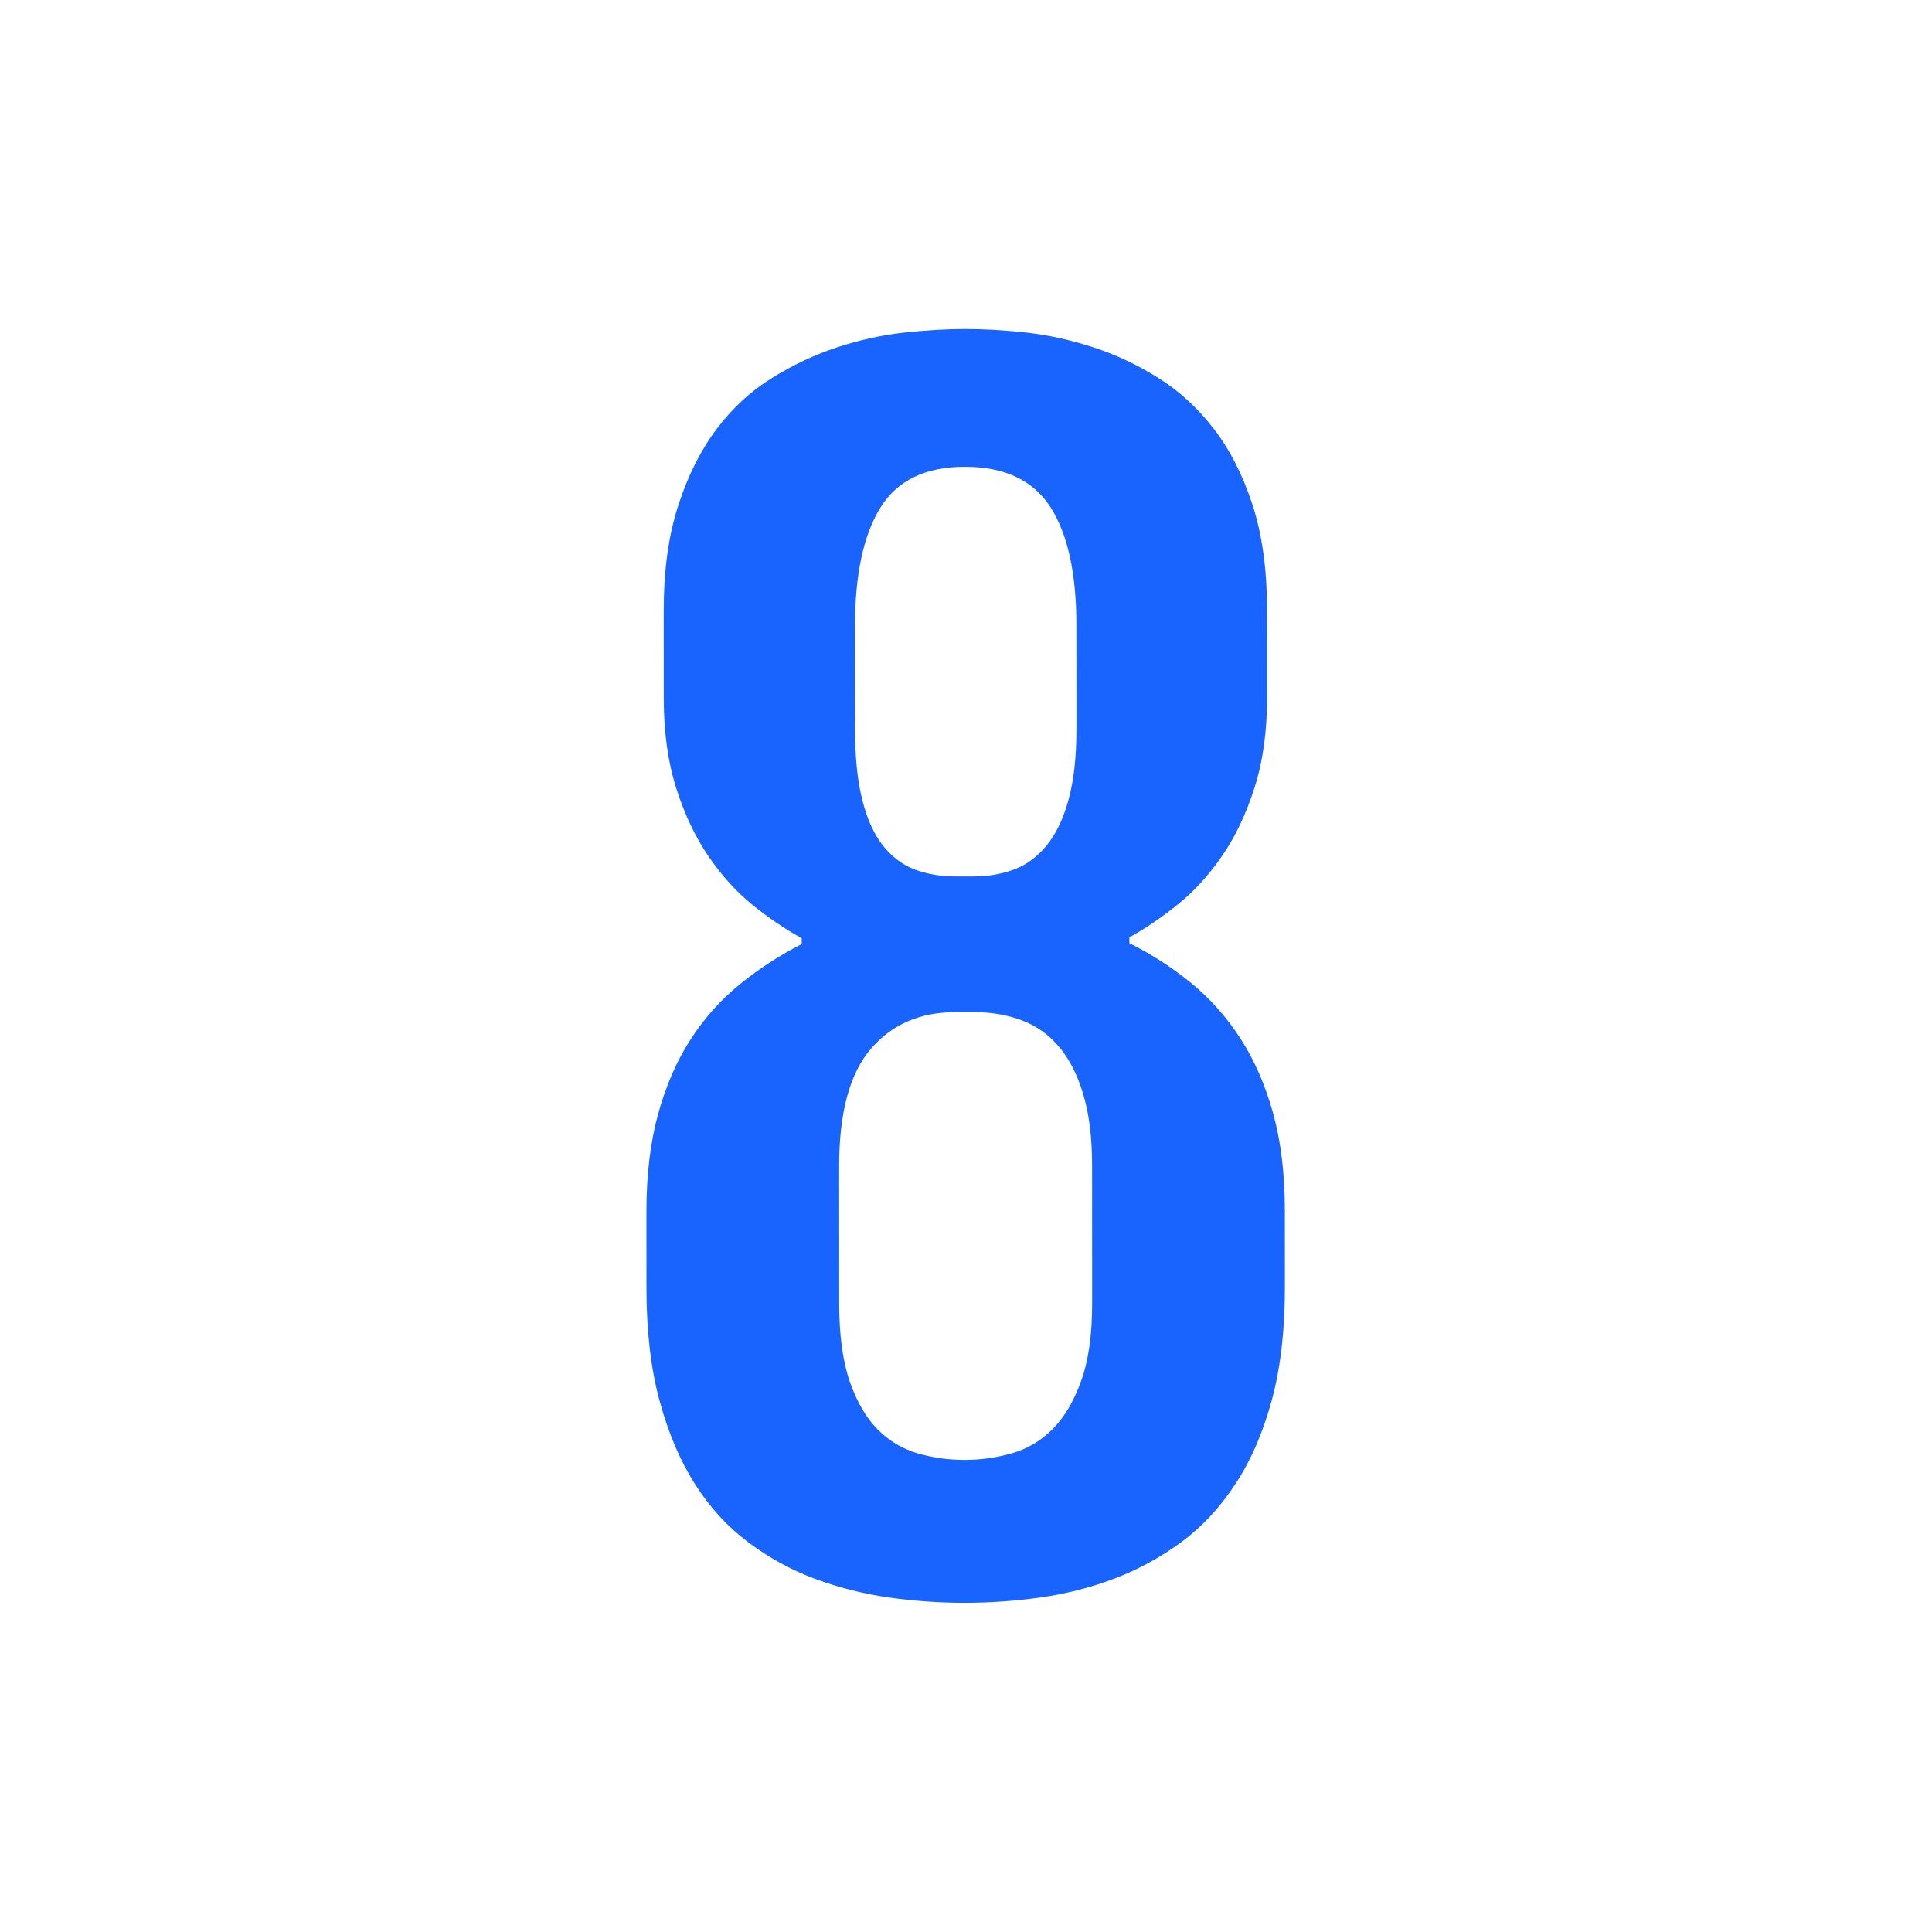 <svg xmlns="http://www.w3.org/2000/svg" width="512" height="512" viewBox="0 0 512 512" x="0" y="0">
  <path dx="0" dy="0" path="M0.836,187.334 C-0.768,73.759 459.102,72.607 459.164,187.334" transform="matrix(3.978, 0, 0, 3.978, -659.026, 17.212)" x="0" y="0" fill="rgba(0, 84, 255, 0.899)" d="M 208.735 81.521L 208.733 76.391Q 208.731 72.731  209.51 69.89Q 210.289 67.06  211.678 64.909Q 213.067 62.769  214.976 61.228Q 216.875 59.687  219.075 58.566L 219.075 58.566L 219.075 58.176Q 217.464 57.297  215.824 55.977Q 214.193 54.658  212.872 52.729Q 211.552 50.799  210.72 48.19Q 209.889 45.58  209.888 42.21L 209.888 42.21L 209.885 36.35Q 209.883 32.3  210.862 29.32Q 211.831 26.339  213.42 24.239Q 215.009 22.138  217.108 20.847Q 219.208 19.546  221.427 18.815Q 223.647 18.084  225.867 17.833Q 228.087 17.592  229.947 17.591L 229.947 17.591Q 231.847 17.59  234.047 17.829Q 236.247 18.078  238.487 18.807Q 240.738 19.536  242.808 20.836Q 244.889 22.125  246.5 24.204Q 248.111 26.273  249.092 29.253Q 250.073 32.232  250.075 36.282L 250.075 36.282L 250.078 42.142Q 250.079 45.512  249.25 48.123Q 248.421 50.733  247.102 52.664Q 245.783 54.594  244.144 55.915Q 242.514 57.236  240.905 58.116L 240.905 58.116L 240.905 58.506Q 243.145 59.625  245.026 61.165Q 246.907 62.704  248.298 64.843Q 249.689 66.993  250.48 69.832Q 251.261 72.662  251.263 76.322L 251.263 76.322L 251.265 81.452Q 251.267 85.742  250.388 88.972Q 249.51 92.193  247.971 94.533Q 246.432 96.884  244.382 98.395Q 242.333 99.906  239.964 100.817Q 237.604 101.718  235.034 102.089Q 232.474 102.45  229.934 102.451L 229.934 102.451Q 227.394 102.452  224.854 102.093Q 222.314 101.725  219.944 100.846Q 217.583 99.967  215.532 98.428Q 213.472 96.899  211.991 94.579Q 210.5 92.26  209.618 89.03Q 208.737 85.811  208.735 81.521L 208.735 81.521ZM 229.373 54.061L 230.543 54.061Q 231.963 54.06  233.213 53.6Q 234.453 53.139  235.382 52.009Q 236.312 50.888  236.841 48.988Q 237.38 47.078  237.379 44.198L 237.379 44.198L 237.376 37.318Q 237.373 32.138  235.642 29.449Q 233.901 26.769  229.951 26.771L 229.951 26.771Q 225.991 26.773  224.312 29.504Q 222.623 32.244  222.626 37.414L 222.626 37.414L 222.629 44.254Q 222.63 47.034  223.101 48.914Q 223.562 50.794  224.442 51.944Q 225.323 53.093  226.563 53.583Q 227.813 54.062  229.373 54.061L 229.373 54.061ZM 221.571 73.355L 221.575 82.535Q 221.577 85.705  222.288 87.735Q 222.999 89.764  224.139 90.904Q 225.29 92.053  226.8 92.493Q 228.32 92.932  229.93 92.931L 229.93 92.931Q 231.54 92.931  233.08 92.49Q 234.62 92.049  235.789 90.879Q 236.959 89.708  237.688 87.678Q 238.427 85.658  238.425 82.478L 238.425 82.478L 238.421 73.298Q 238.42 70.568  237.849 68.638Q 237.289 66.708  236.268 65.468Q 235.237 64.219  233.777 63.66Q 232.307 63.1  230.547 63.101L 230.547 63.101L 229.327 63.102Q 225.767 63.103  223.668 65.564Q 221.569 68.035  221.571 73.355L 221.571 73.355Z"></path>
</svg>